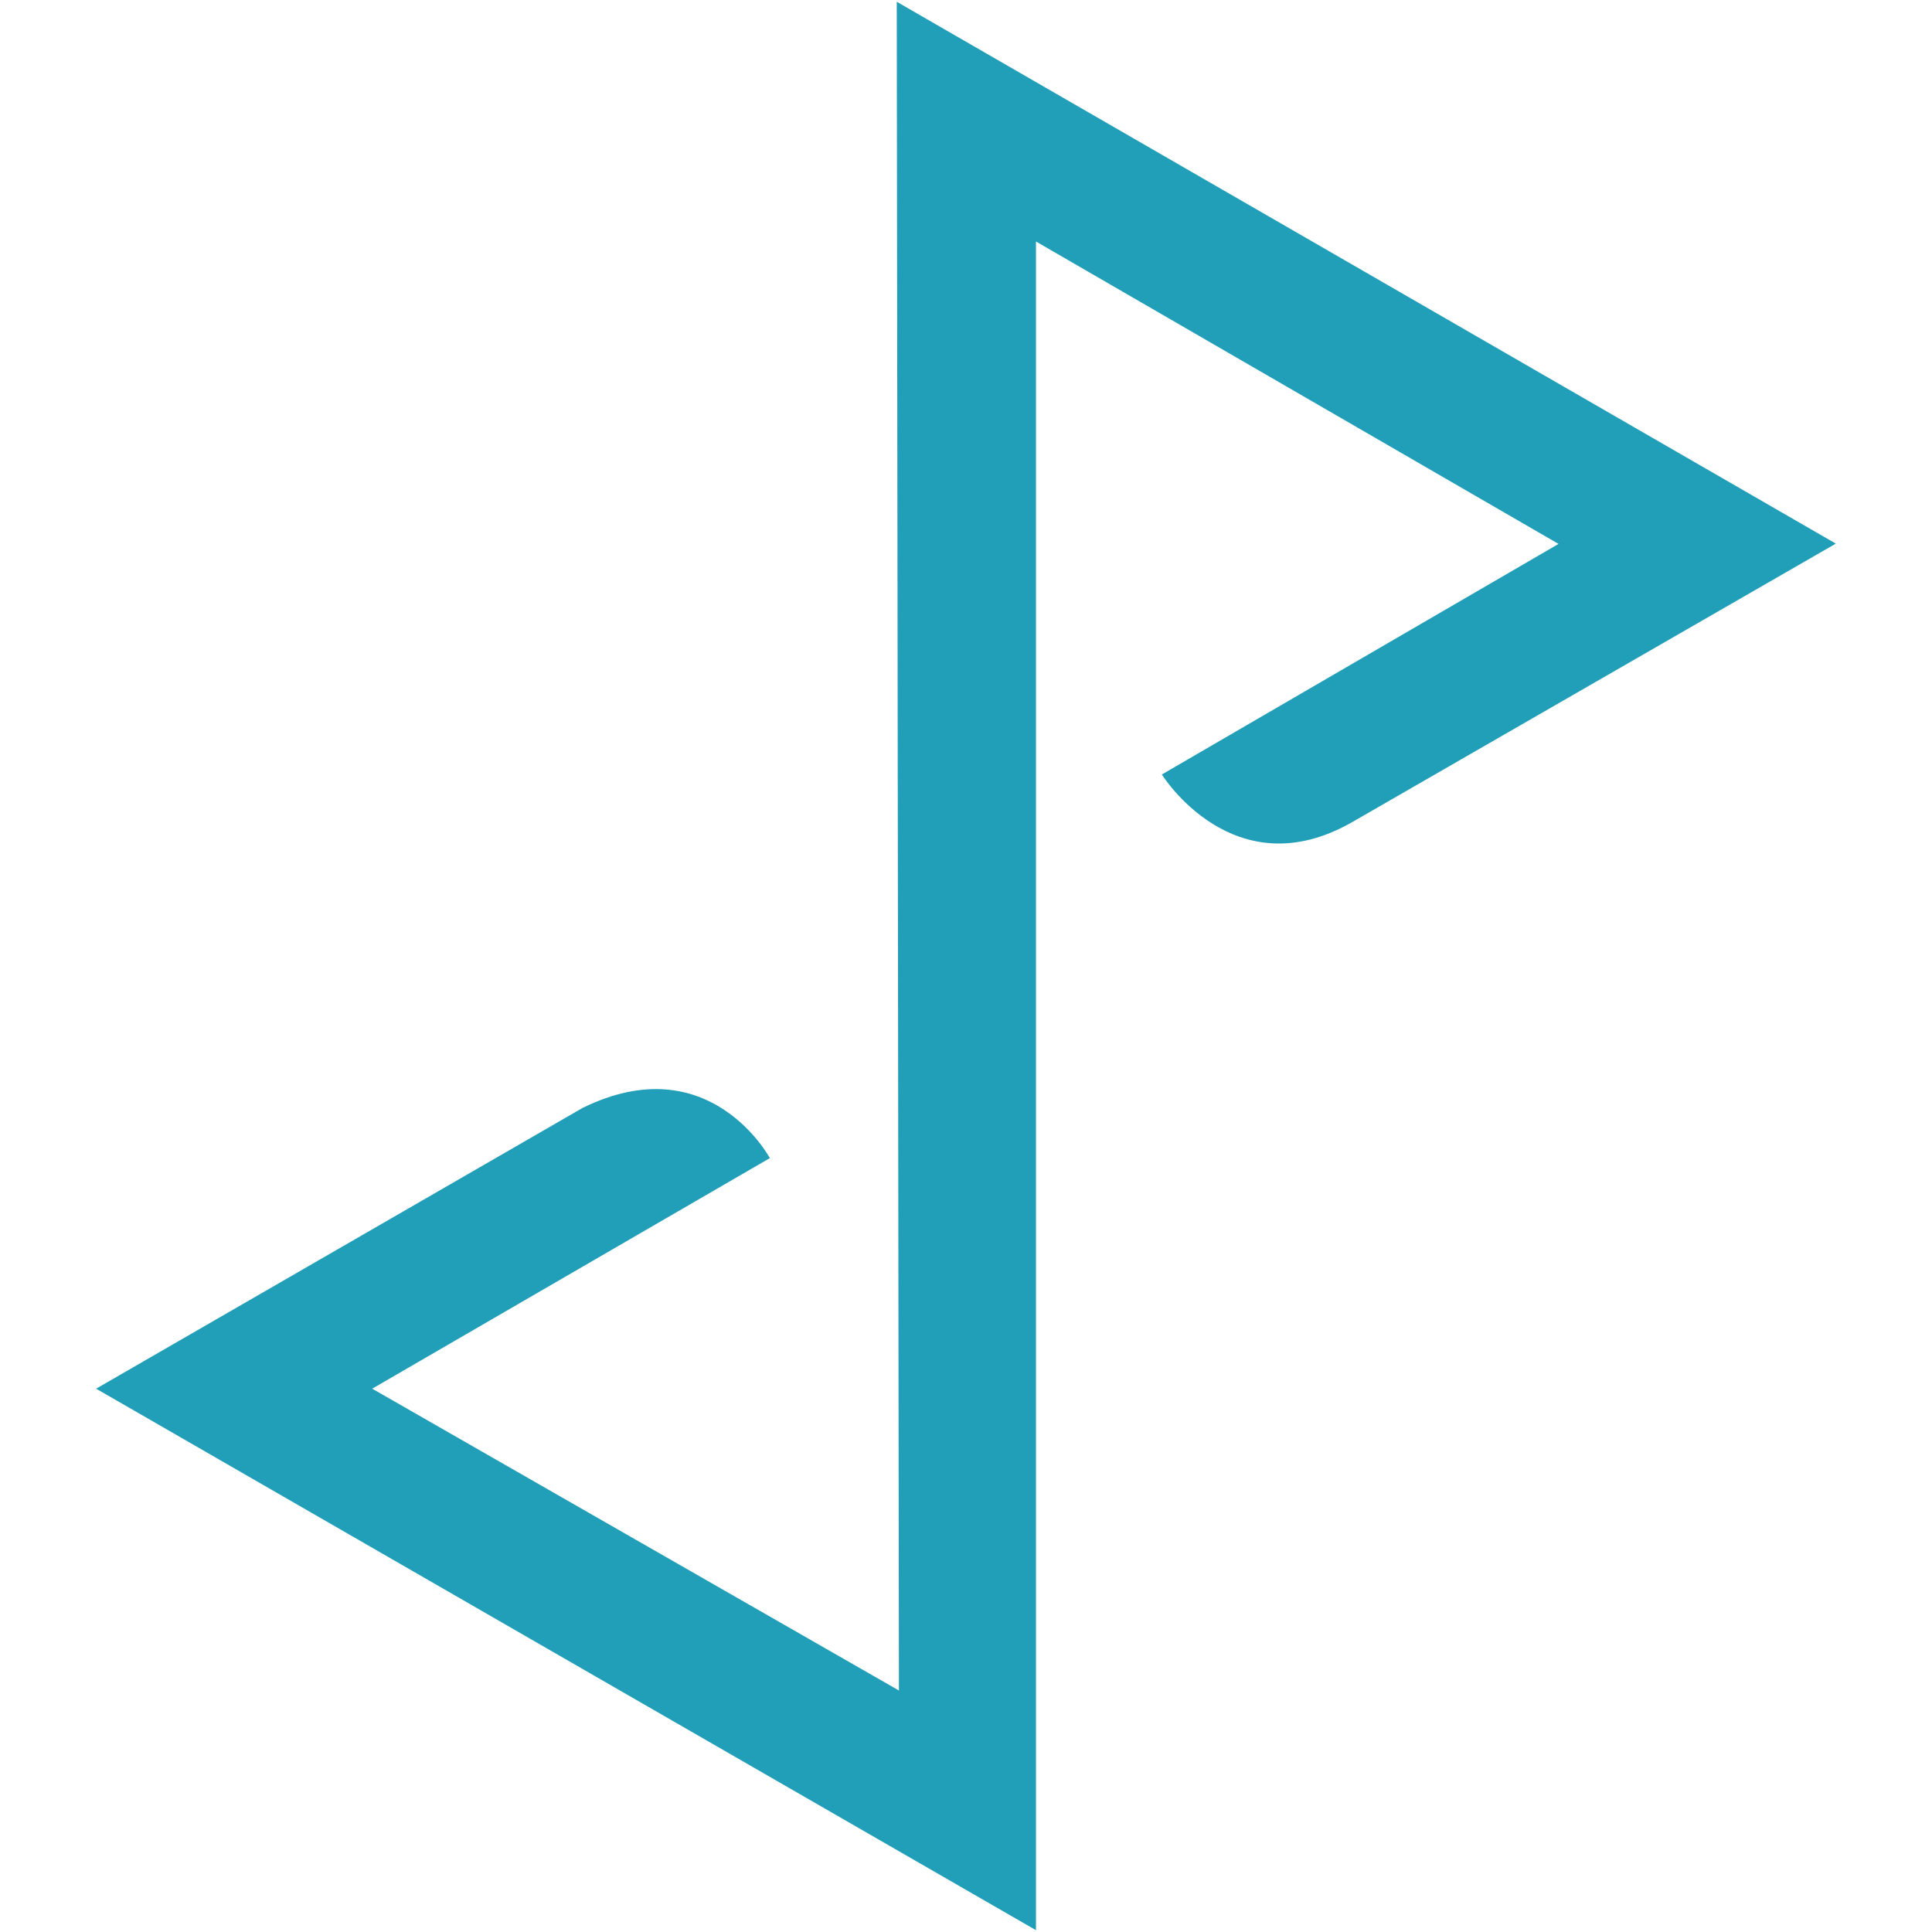 <?xml version="1.0" encoding="iso-8859-1"?>
<!-- Generator: Adobe Illustrator 17.0.0, SVG Export Plug-In . SVG Version: 6.00 Build 0)  -->
<!DOCTYPE svg PUBLIC "-//W3C//DTD SVG 1.1//EN" "http://www.w3.org/Graphics/SVG/1.1/DTD/svg11.dtd">
<svg version="1.1" id="&#x56FE;&#x5C42;_1" xmlns="http://www.w3.org/2000/svg" xmlns:xlink="http://www.w3.org/1999/xlink" x="0px"
	 y="0px" width="32px" height="32px" viewBox="0 0 32 32" style="enable-background:new 0 0 32 32;" xml:space="preserve">
<g>
	<g>
		<path style="fill:#219FB8;" d="M14.853,0.029L14.889,28l-8.724-4.999l6.586-3.819c0,0-0.997-1.865-3.102-0.831l-8.057,4.65
			l15.567,8.969V4l8.655,5.009l-6.57,3.819c0,0,1.188,1.915,3.154,0.788l8.009-4.612L14.853,0.029z"/>
	</g>
</g>
</svg>
